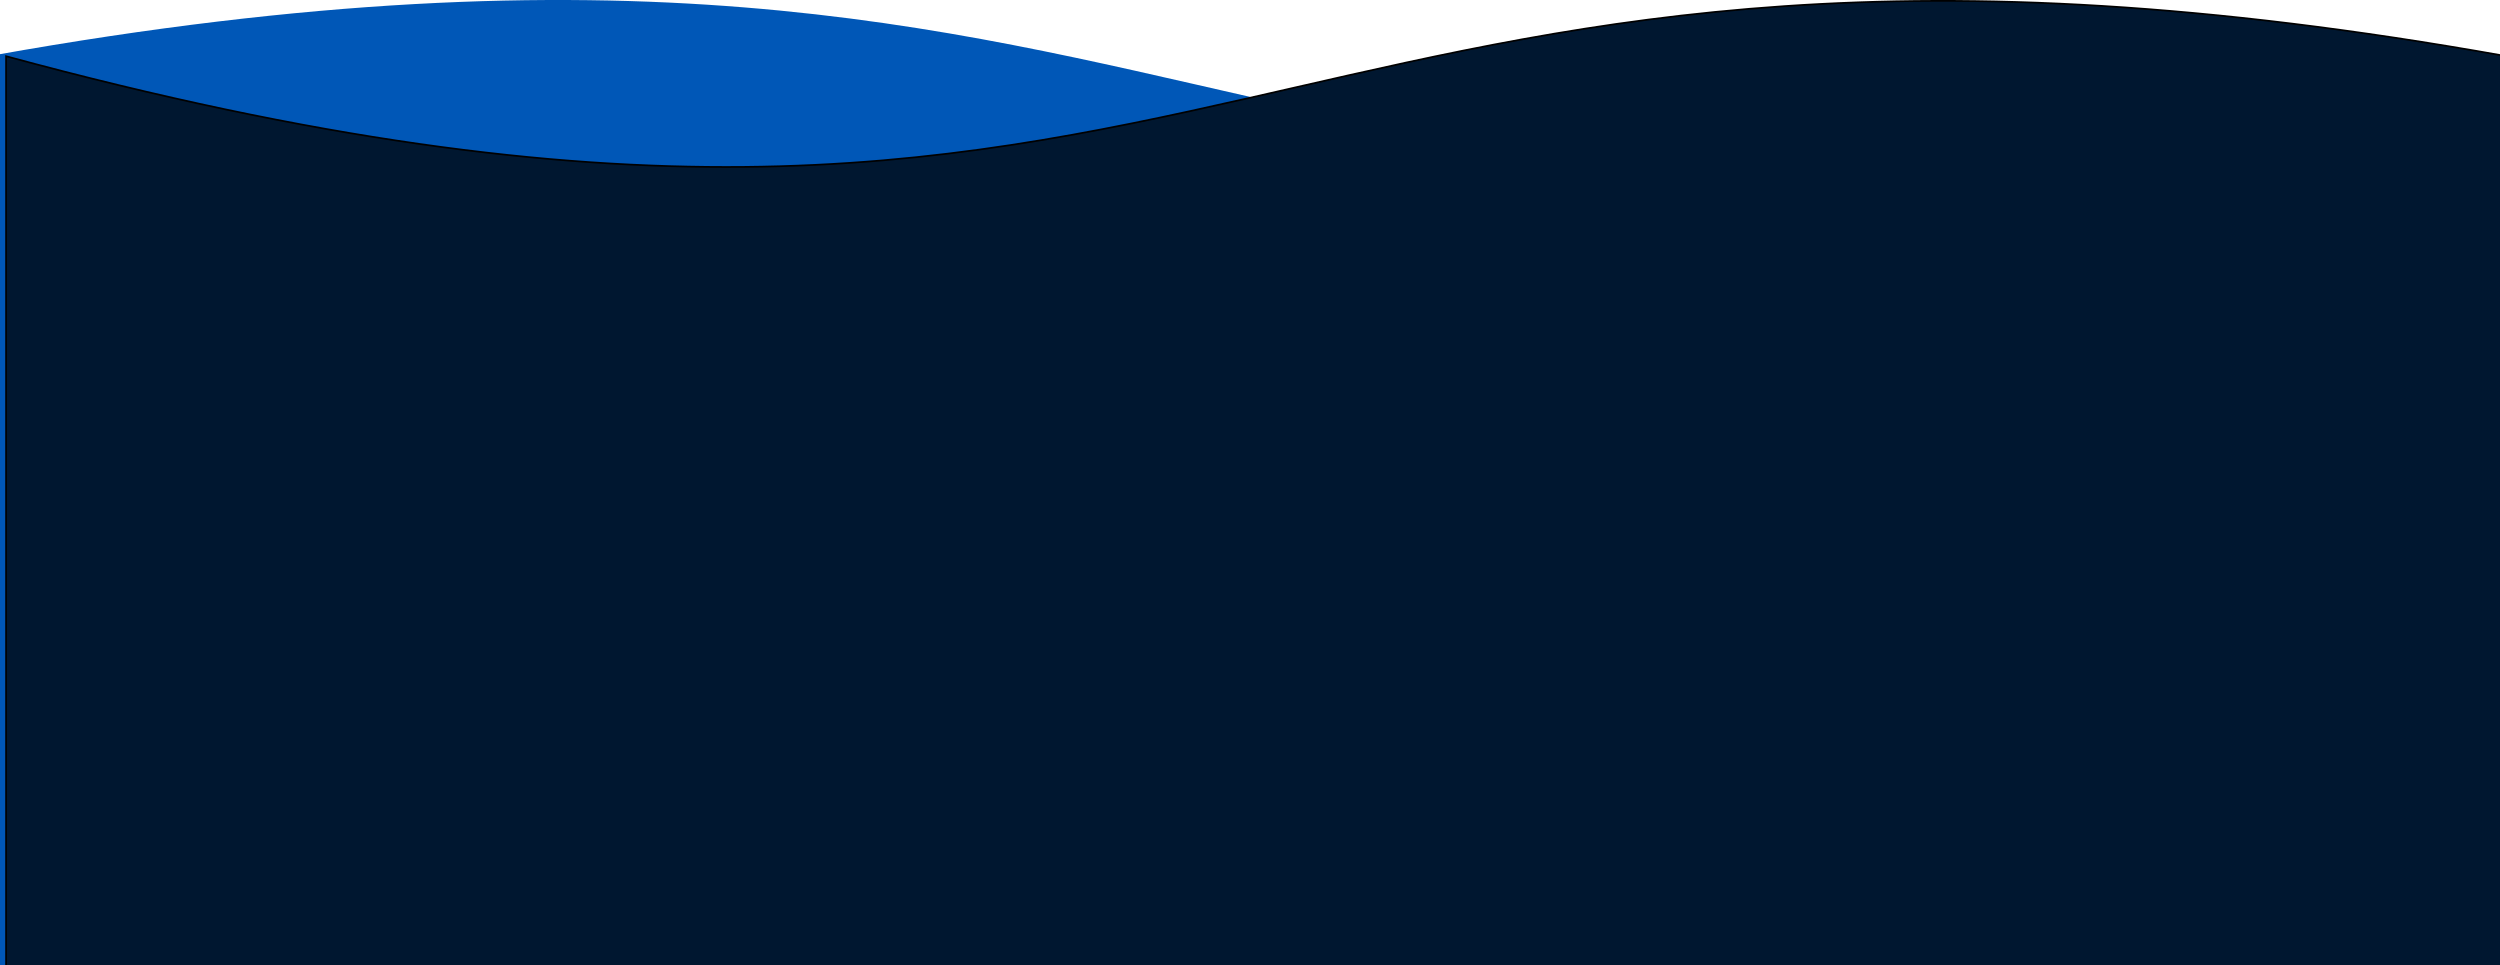 <svg width="1440" height="556" viewBox="0 0 1440 556" fill="none" xmlns="http://www.w3.org/2000/svg">
<g id="background">
<path id="Rectangle 13" d="M-3 565.104C709.5 565.104 631.5 565.104 1437 565.104V31.726C719 226.604 725.5 -98.396 -3 31.726V565.104Z" fill="#0057B7"/>
<path id="Rectangle 14" d="M1442.5 564.604L880.7 564.604L3.5 564.604V32.38C182.718 80.976 316.799 97.172 428.466 96.142C540.263 95.111 629.571 76.812 719.173 56.497C727.711 54.562 736.251 52.608 744.814 50.649C915.883 11.51 1095.97 -29.693 1442.5 32.145V564.604Z" fill="#001730" stroke="black"/>
</g>
</svg>
